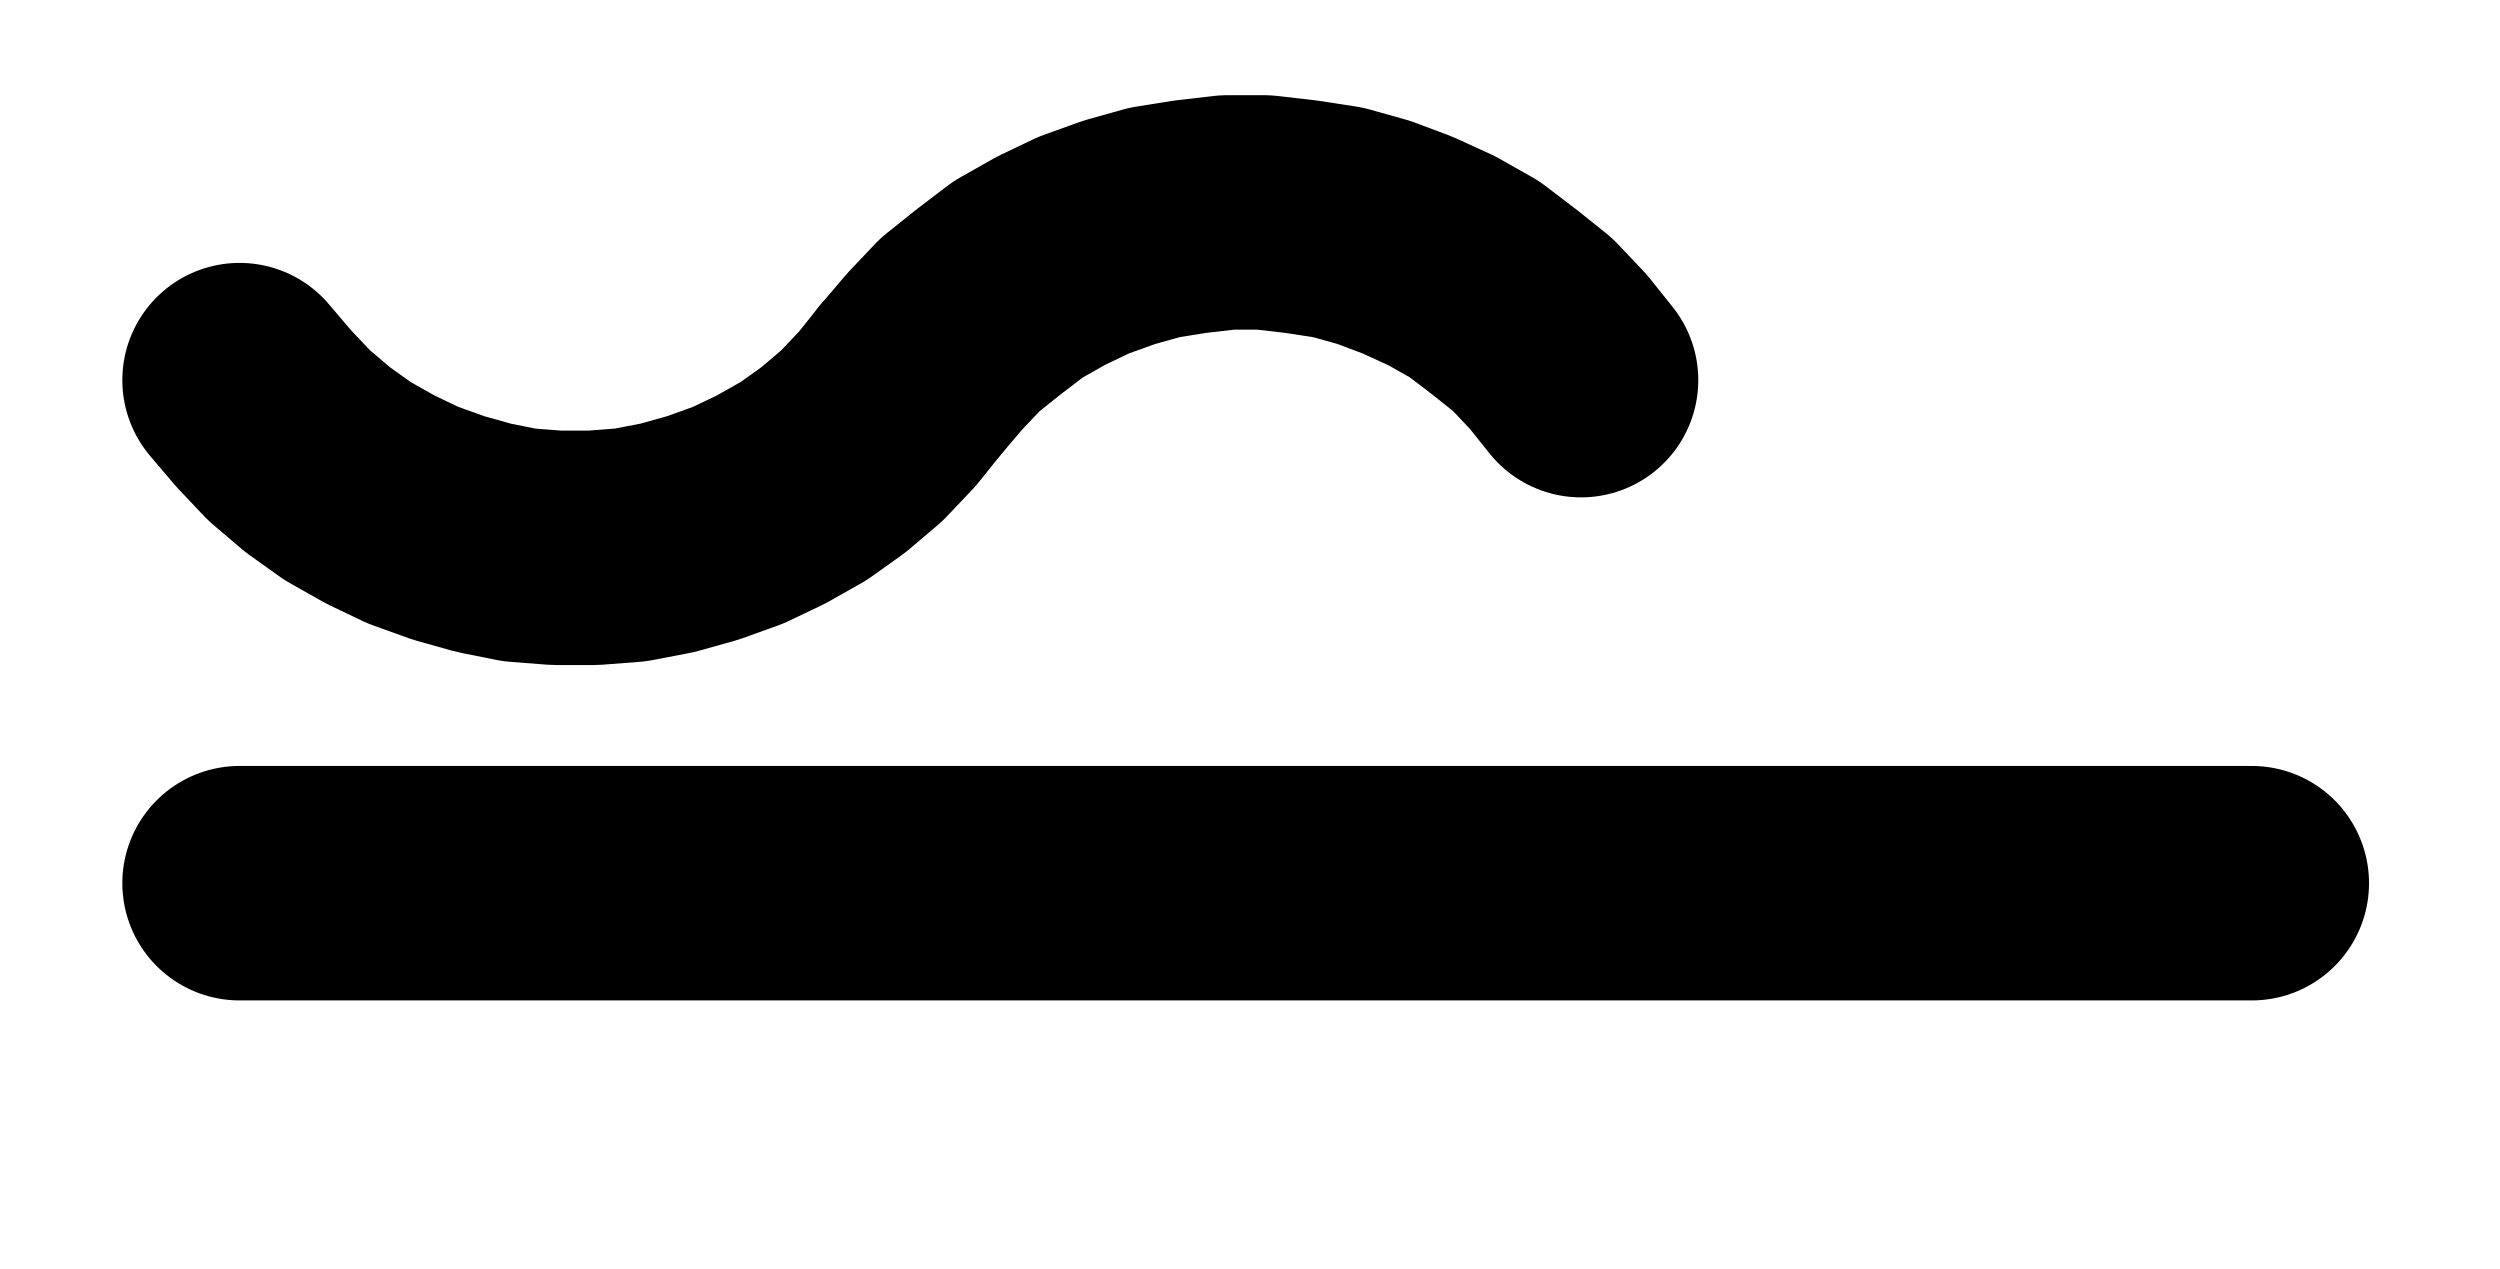 <?xml version="1.0" encoding="UTF-8" standalone="no"?>
<!-- Created with Inkscape (http://www.inkscape.org/) -->

<svg
   version="1.1"
   id="svg1"
   width="281.48"
   height="142.827"
   viewBox="0 0 281.48 142.827"
   sodipodi:docname="Cancer2.pdf"
   xmlns:inkscape="http://www.inkscape.org/namespaces/inkscape"
   xmlns:sodipodi="http://sodipodi.sourceforge.net/DTD/sodipodi-0.dtd"
   xmlns="http://www.w3.org/2000/svg"
   xmlns:svg="http://www.w3.org/2000/svg">
  <defs
     id="defs1">
    <clipPath
       clipPathUnits="userSpaceOnUse"
       id="clipPath2">
      <path
         d="M 0,0.16 V 1122.56 H 793.6 V 0.16 Z"
         transform="translate(-245.76,-504.64)"
         clip-rule="evenodd"
         id="path2" />
    </clipPath>
    <clipPath
       clipPathUnits="userSpaceOnUse"
       id="clipPath4">
      <path
         d="M 0,0.16 V 1122.56 H 793.6 V 0.16 Z"
         transform="translate(-396.8,-504.64)"
         clip-rule="evenodd"
         id="path4" />
    </clipPath>
    <clipPath
       clipPathUnits="userSpaceOnUse"
       id="clipPath6">
      <path
         d="M 0,0.16 V 1122.56 H 793.6 V 0.16 Z"
         transform="translate(3.3333333e-6)"
         clip-rule="evenodd"
         id="path6" />
    </clipPath>
  </defs>
  <sodipodi:namedview
     id="namedview1"
     pagecolor="#505050"
     bordercolor="#eeeeee"
     borderopacity="1"
     inkscape:showpageshadow="0"
     inkscape:pageopacity="0"
     inkscape:pagecheckerboard="0"
     inkscape:deskcolor="#505050">
    <inkscape:page
       x="0"
       y="0"
       inkscape:label="1"
       id="page1"
       width="281.48"
       height="142.827"
       margin="0"
       bleed="0" />
  </sodipodi:namedview>
  <g
     id="g1"
     inkscape:groupmode="layer"
     inkscape:label="1">
    <path
       id="path1"
       d="m 0,0 2.72,3.2 2.88,3.04 3.2,2.72 3.36,2.4 3.68,2.08 3.68,1.76 4,1.44 4,1.12 4,0.8 4.16,0.32 h 4.16 l 4.16,-0.32 4.16,-0.8 4,-1.12 4,-1.44 3.68,-1.76 3.68,-2.08 3.36,-2.4 L 70.08,6.24 72.96,3.2 75.52,0"
       style="fill:none;stroke:#000000;stroke-width:26.4;stroke-linecap:round;stroke-linejoin:round;stroke-miterlimit:10;stroke-dasharray:none;stroke-opacity:1"
       transform="translate(26.973,42.8)"
       clip-path="url(#clipPath2)" />
    <path
       id="path3"
       d="m 0,0 -2.56,-3.2 -2.88,-3.04 -3.2,-2.56 -3.36,-2.56 -3.68,-2.08 -3.84,-1.76 -3.84,-1.44 -4,-1.12 -4.16,-0.64 -4.16,-0.48 h -4.16 L -44,-18.4 l -4,0.64 -4,1.12 -4,1.44 -3.68,1.76 -3.68,2.08 -3.36,2.56 -3.2,2.56 -2.88,3.04 -2.72,3.2"
       style="fill:none;stroke:#000000;stroke-width:26.4;stroke-linecap:round;stroke-linejoin:round;stroke-miterlimit:10;stroke-dasharray:none;stroke-opacity:1"
       transform="translate(178.013,42.8)"
       clip-path="url(#clipPath4)" />
    <path
       id="path5"
       d="M 245.76,561.28 H 472.32"
       style="fill:none;stroke:#000000;stroke-width:26.4;stroke-linecap:round;stroke-linejoin:round;stroke-miterlimit:10;stroke-dasharray:none;stroke-opacity:1"
       transform="translate(-218.787,-461.84)"
       clip-path="url(#clipPath6)" />
  </g>
</svg>
